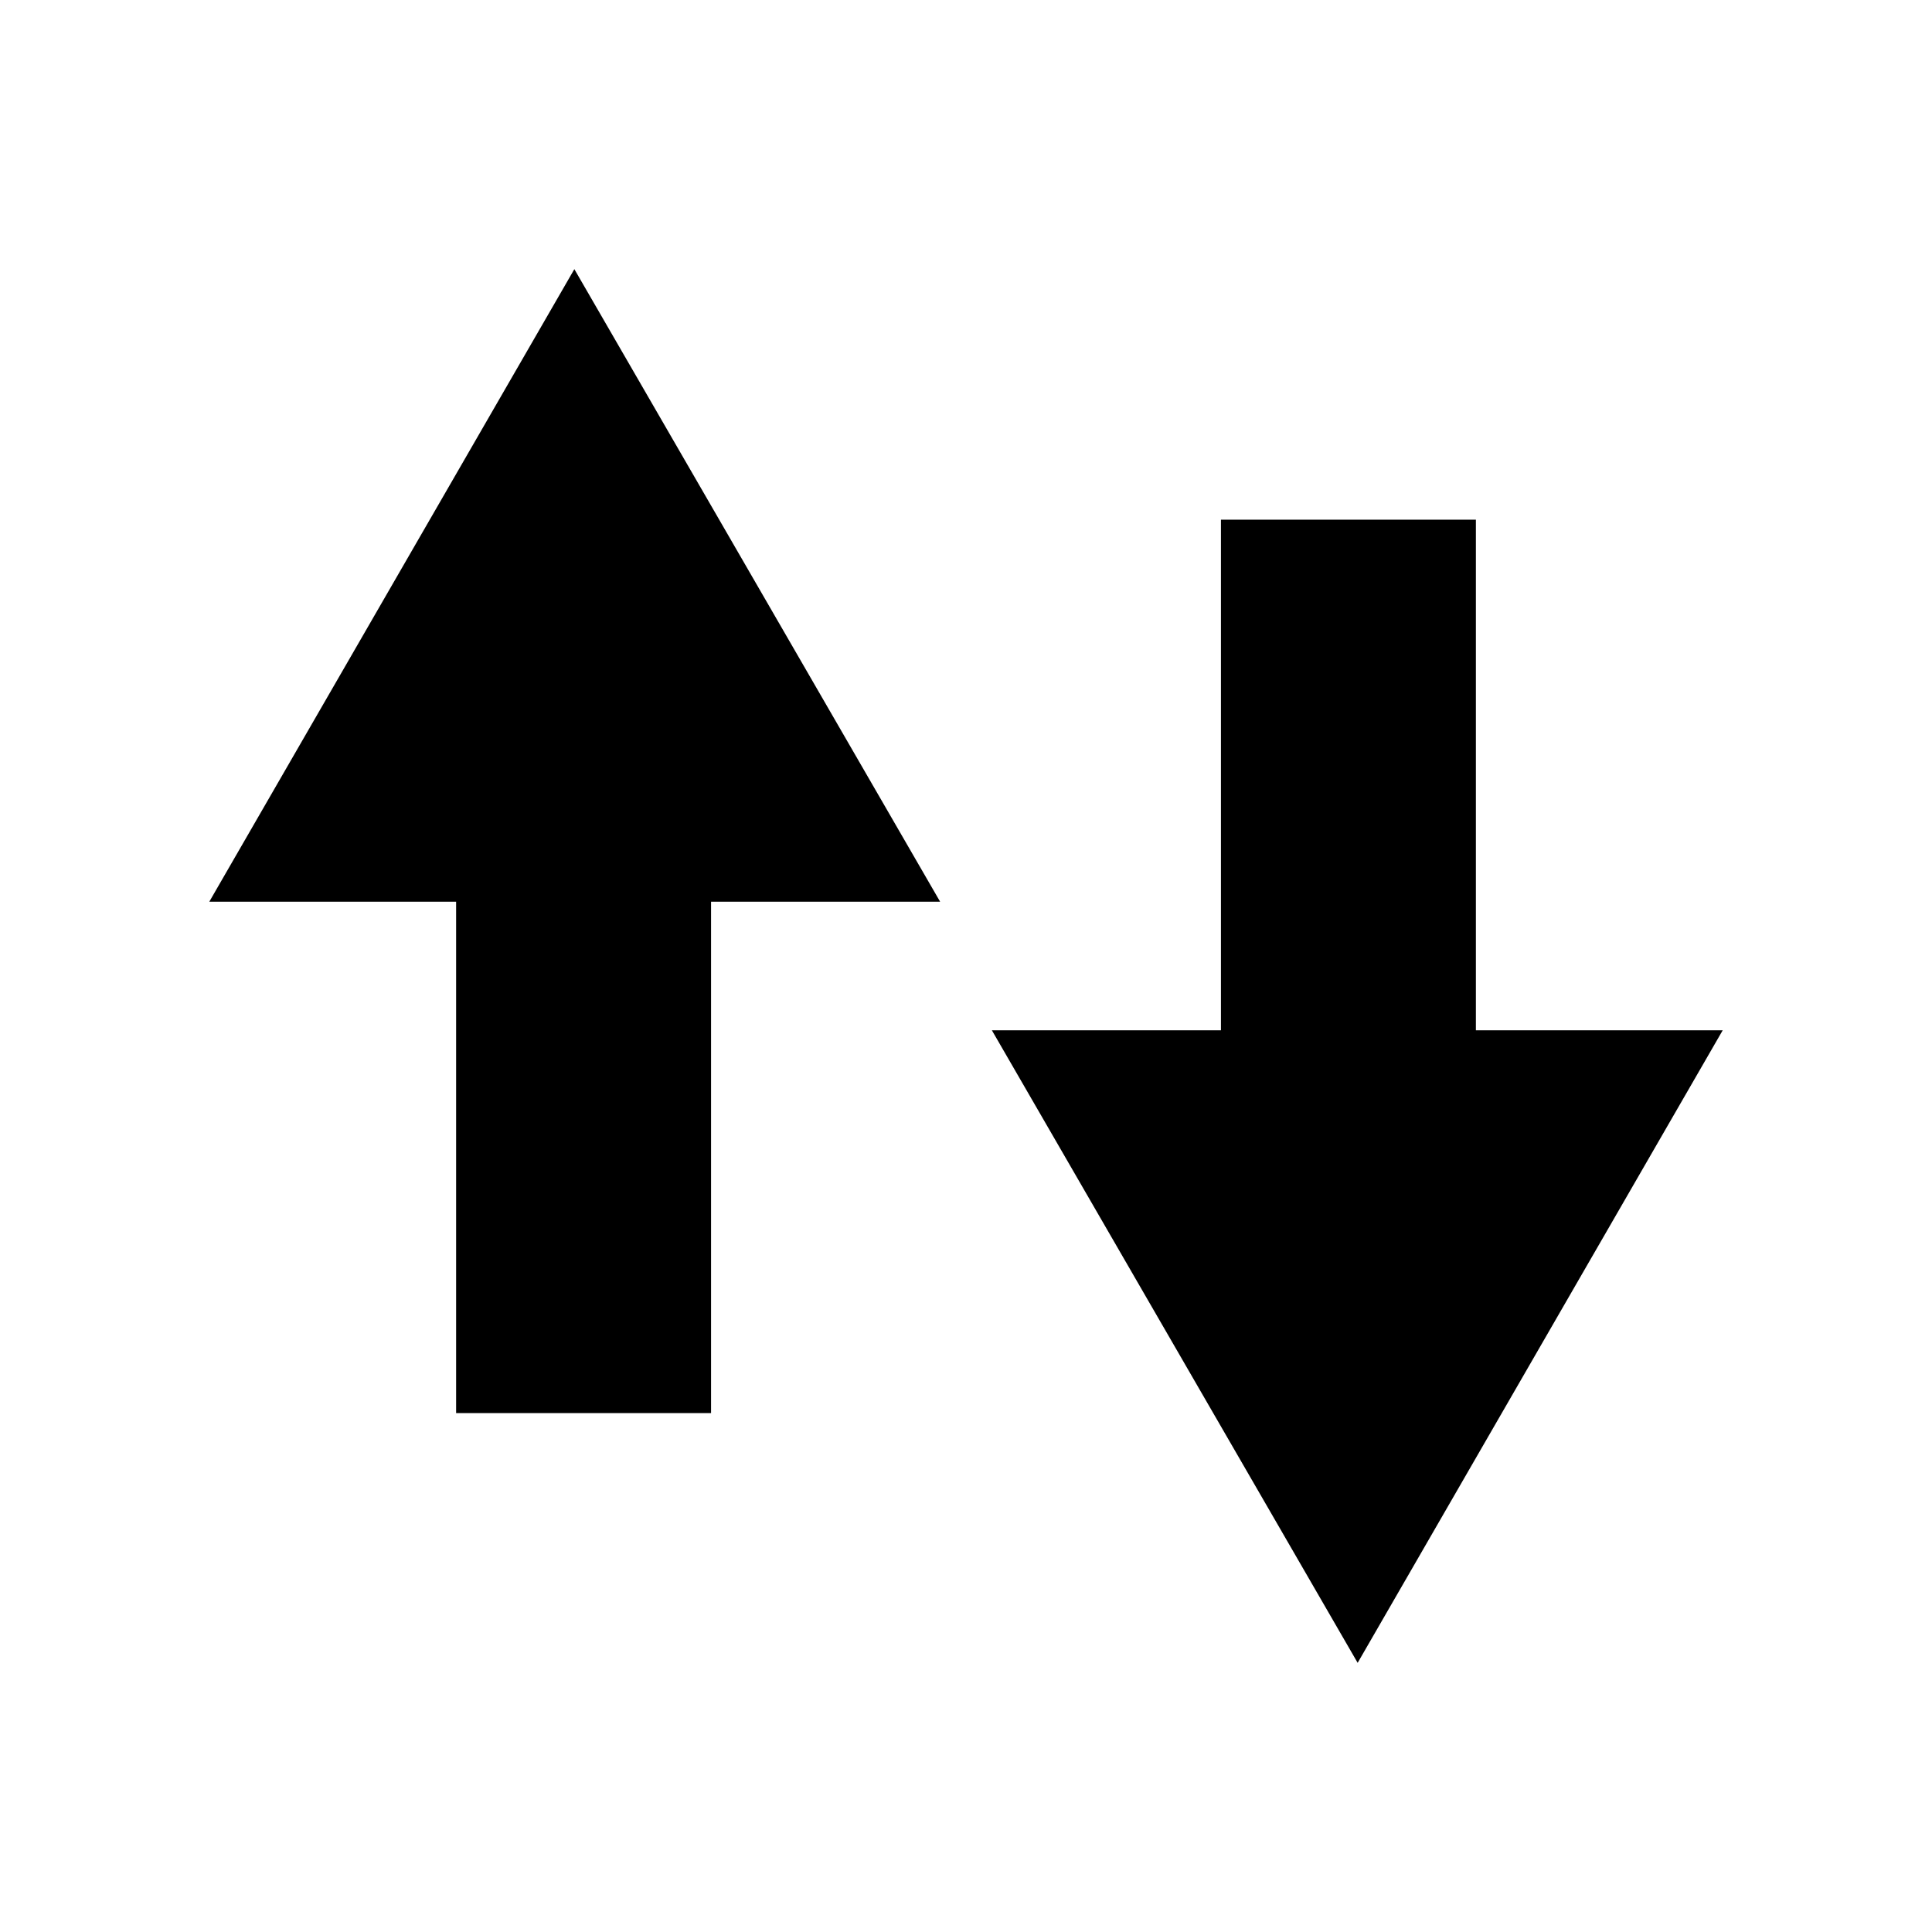 <?xml version="1.0" encoding="utf-8"?>
<!-- Generator: Adobe Illustrator 16.0.0, SVG Export Plug-In . SVG Version: 6.00 Build 0)  -->
<!DOCTYPE svg PUBLIC "-//W3C//DTD SVG 1.1//EN" "http://www.w3.org/Graphics/SVG/1.1/DTD/svg11.dtd">
<svg version="1.1" id="Layer_1" xmlns="http://www.w3.org/2000/svg" xmlns:xlink="http://www.w3.org/1999/xlink" x="0px" y="0px"
	 width="300px" height="300px" viewBox="0 0 300 300" style="enable-background:new 0 0 300 300;" xml:space="preserve">
<path d="M32.5,140.017h38.325v79.404h39.587v-79.404h35.571L89.185,41.794L32.5,140.017z M229.175,159.983v-79.29h-39.587v79.29
	h-35.571l56.799,98.223l56.685-98.223H229.175z"/>
<g id="Restricted">
</g>
<g id="Help">
</g>
</svg>
